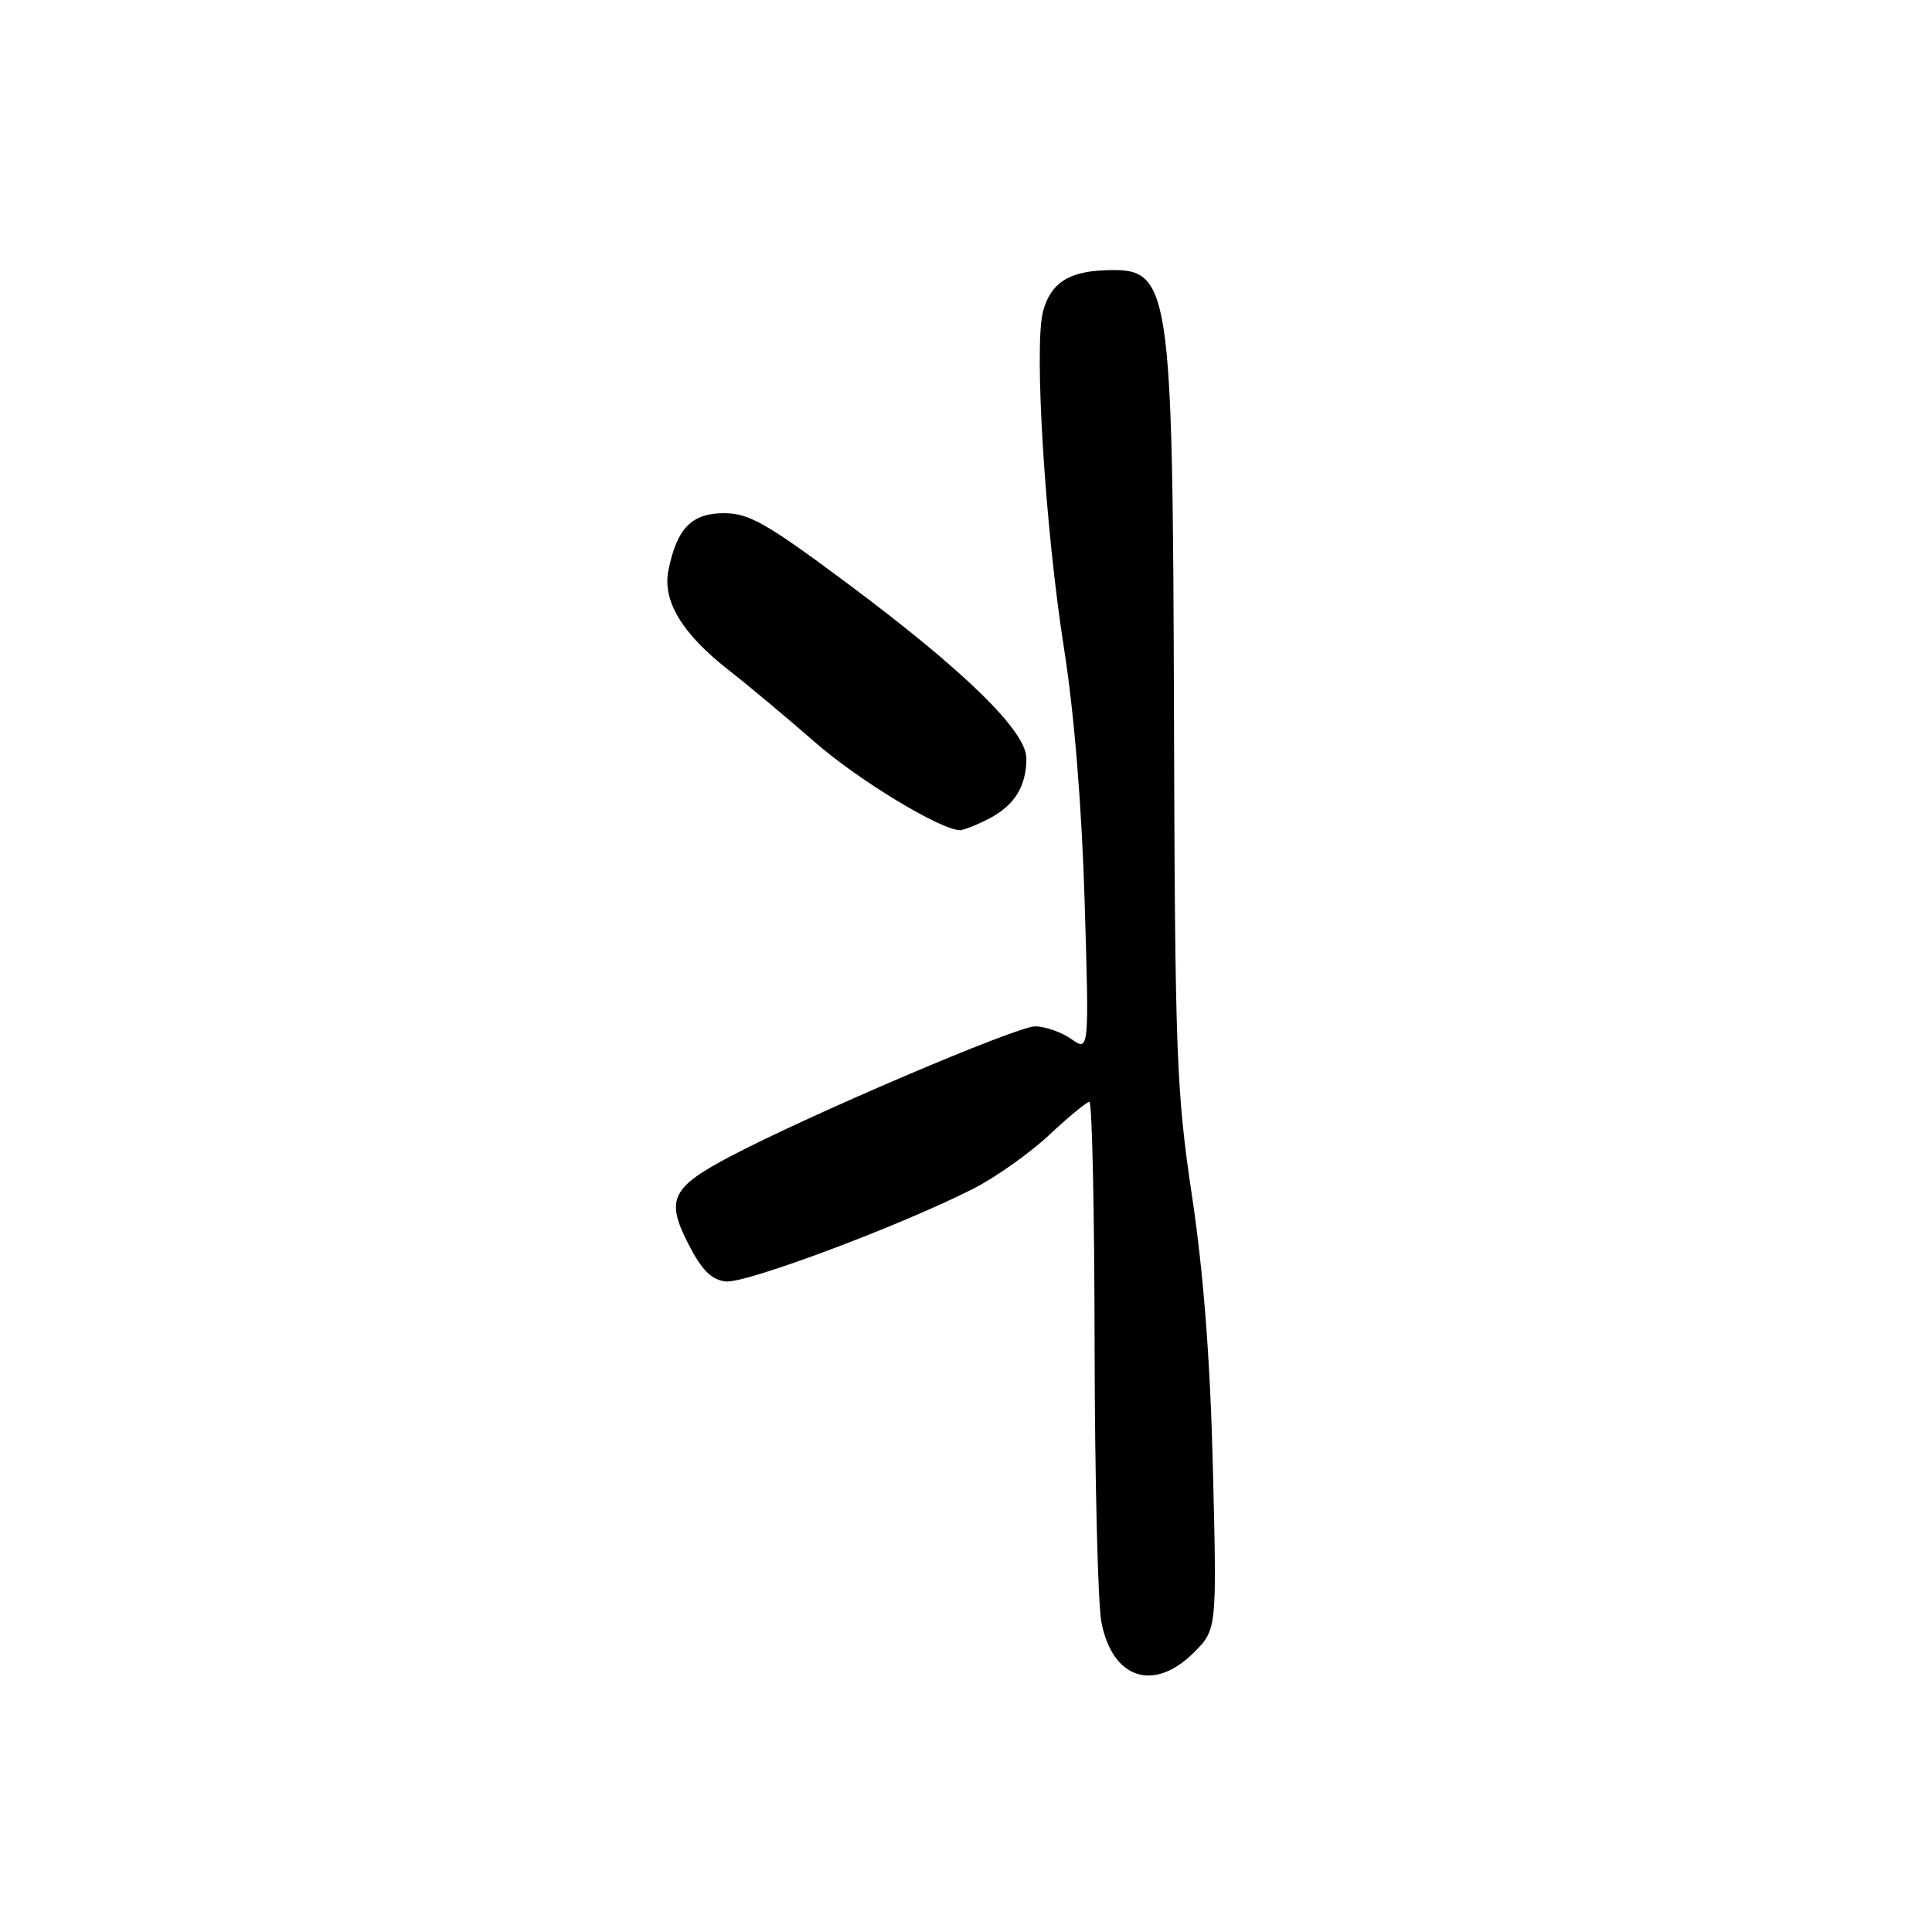 <?xml version="1.0" encoding="UTF-8" standalone="no"?>
<!DOCTYPE svg PUBLIC "-//W3C//DTD SVG 1.1//EN" "http://www.w3.org/Graphics/SVG/1.1/DTD/svg11.dtd" >
<svg xmlns="http://www.w3.org/2000/svg" xmlns:xlink="http://www.w3.org/1999/xlink" version="1.1" viewBox="0 0 256 256">
 <g >
 <path fill="currentColor"
d=" M 158.20 218.96 C 161.24 215.91 161.24 215.91 160.72 194.71 C 160.37 180.28 159.48 168.70 157.95 158.50 C 155.88 144.68 155.69 139.69 155.56 95.00 C 155.38 37.15 155.12 35.48 146.44 35.81 C 141.54 35.99 139.22 37.53 138.21 41.26 C 136.98 45.84 138.48 70.05 141.00 86.00 C 142.34 94.51 143.34 106.87 143.72 119.42 C 144.32 139.34 144.32 139.34 141.94 137.67 C 140.63 136.75 138.47 136.00 137.15 136.00 C 134.70 136.00 107.12 147.77 96.69 153.27 C 88.94 157.37 88.19 158.95 91.22 164.85 C 92.99 168.30 94.26 169.58 96.16 169.80 C 98.77 170.11 119.20 162.46 128.89 157.55 C 131.85 156.06 136.39 152.84 138.99 150.42 C 141.58 147.99 144.00 146.00 144.35 146.00 C 144.71 146.00 145.02 160.51 145.04 178.25 C 145.07 195.99 145.47 212.50 145.94 214.94 C 147.40 222.48 152.88 224.27 158.20 218.96 Z  M 131.02 108.49 C 134.42 106.73 136.00 104.19 136.00 100.49 C 136.00 96.87 127.76 88.83 112.14 77.20 C 101.55 69.31 99.23 68.00 95.92 68.00 C 91.66 68.00 89.71 70.00 88.58 75.50 C 87.74 79.59 90.32 83.90 96.50 88.75 C 99.25 90.90 104.42 95.23 108.00 98.36 C 113.70 103.36 124.66 110.00 127.21 110.00 C 127.70 110.00 129.41 109.32 131.02 108.49 Z "/>
</g>
</svg>